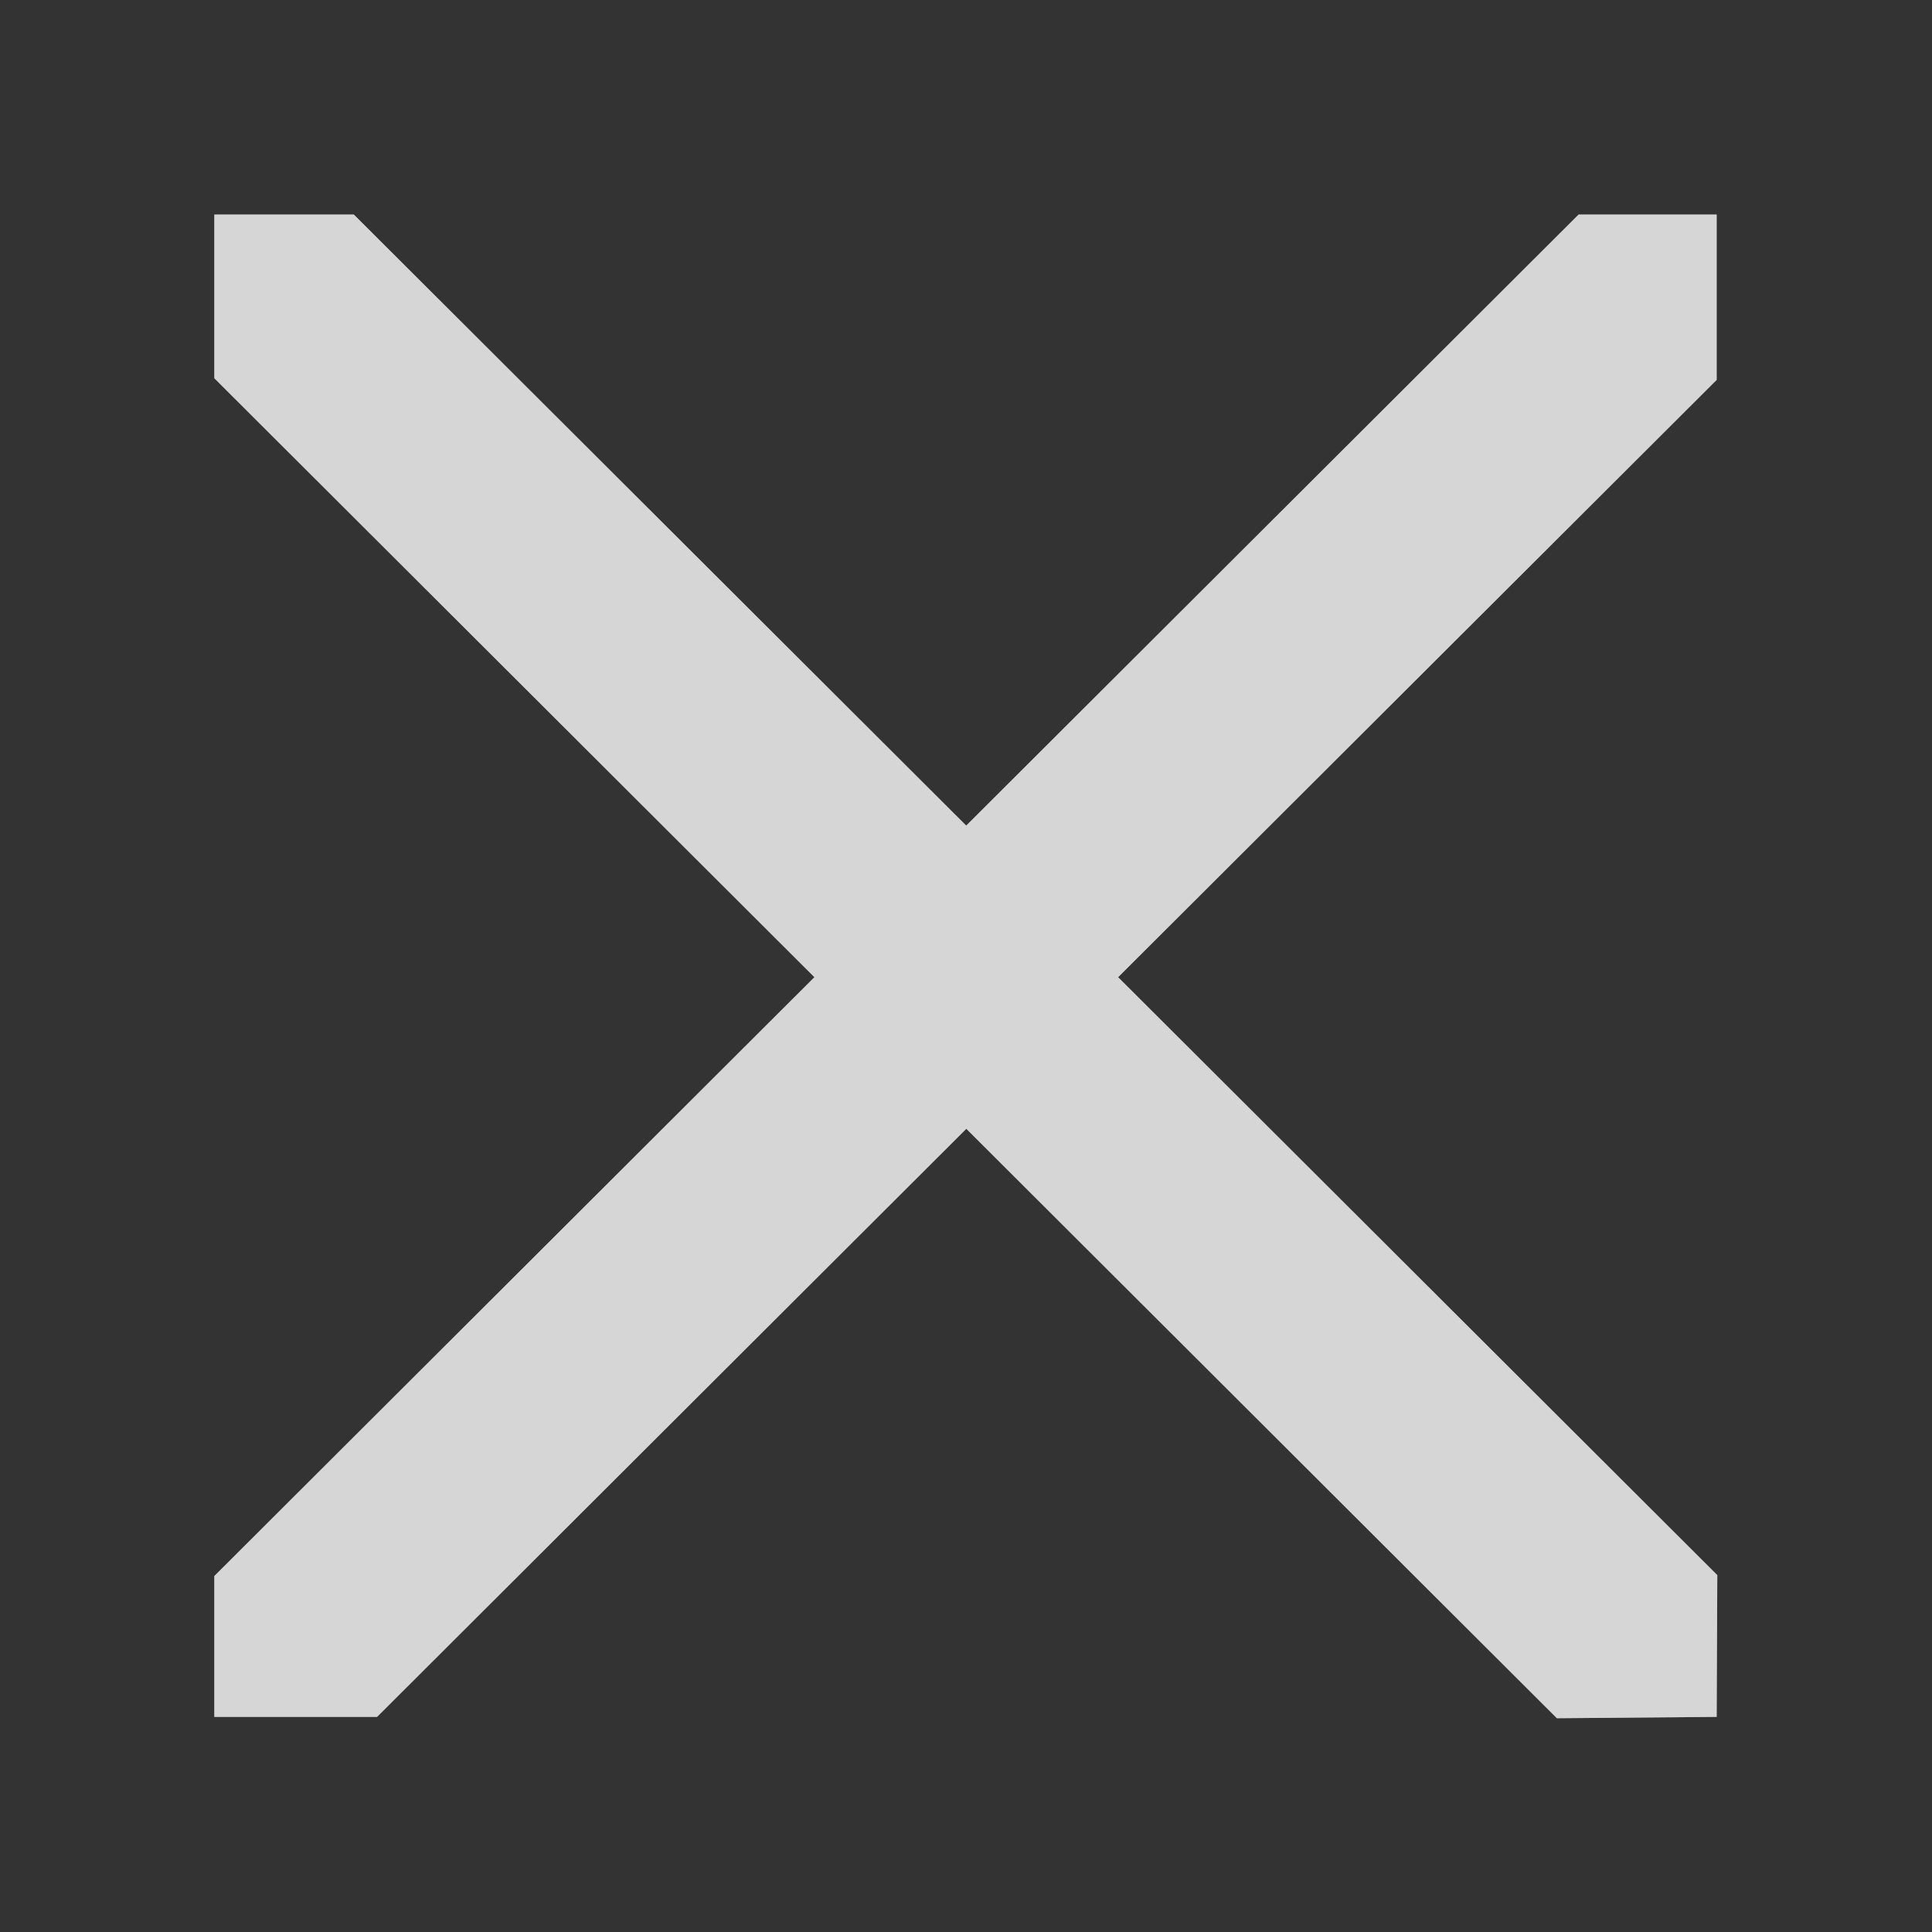 <?xml version="1.0" encoding="UTF-8" standalone="no"?>
<!DOCTYPE svg PUBLIC "-//W3C//DTD SVG 1.1//EN" "http://www.w3.org/Graphics/SVG/1.1/DTD/svg11.dtd">
<svg width="100%" height="100%" viewBox="0 0 9 9" version="1.1" xmlns="http://www.w3.org/2000/svg" xmlns:xlink="http://www.w3.org/1999/xlink" xml:space="preserve" xmlns:serif="http://www.serif.com/" style="fill-rule:evenodd;clip-rule:evenodd;stroke-linejoin:round;stroke-miterlimit:2;">
    <rect x="0" y="0" width="9" height="9" fill="#333333" stroke="none"/>
    <g transform="matrix(1,0,0,1,-279,-54)">
        <g transform="matrix(0.75,0,0,0.75,-596.75,192.5)">
            <g id="Dialog_TabClose_Inactive" transform="matrix(0.857,0,0,0.857,1163.76,-185.905)">
                <g opacity="0.8">
                    <g id="Close-Icon" serif:id="Close Icon" transform="matrix(0.75,0,0,0.75,-619.194,186.944)">
                        <g id="Transparent-BG" serif:id="Transparent BG" transform="matrix(0.933,0,0,0.933,831.667,-247.333)">
                            <rect x="0" y="0" width="20" height="20" style="fill:none;"/>
                        </g>
                        <path d="M841.007,-239.354L846.925,-245.259L848.259,-245.259L848.259,-243.661L842.475,-237.889L848.265,-232.111L848.259,-230.741L846.715,-230.728L841.008,-236.424L835.314,-230.741L833.741,-230.741L833.741,-232.102L839.54,-237.889L833.741,-243.677L833.741,-245.259L835.089,-245.259L841.007,-239.354Z" style="fill:rgb(140,140,140);"/>
                        <path d="M841.007,-239.354L846.925,-245.259L848.259,-245.259L848.259,-243.661L842.475,-237.889L848.265,-232.111L848.259,-230.741L846.715,-230.728L841.008,-236.424L835.314,-230.741L833.741,-230.741L833.741,-232.102L839.54,-237.889L833.741,-243.677L833.741,-245.259L835.089,-245.259L841.007,-239.354Z" style="fill:white;"/>
                    </g>
                </g>
            </g>
        </g>
    </g>
</svg>
